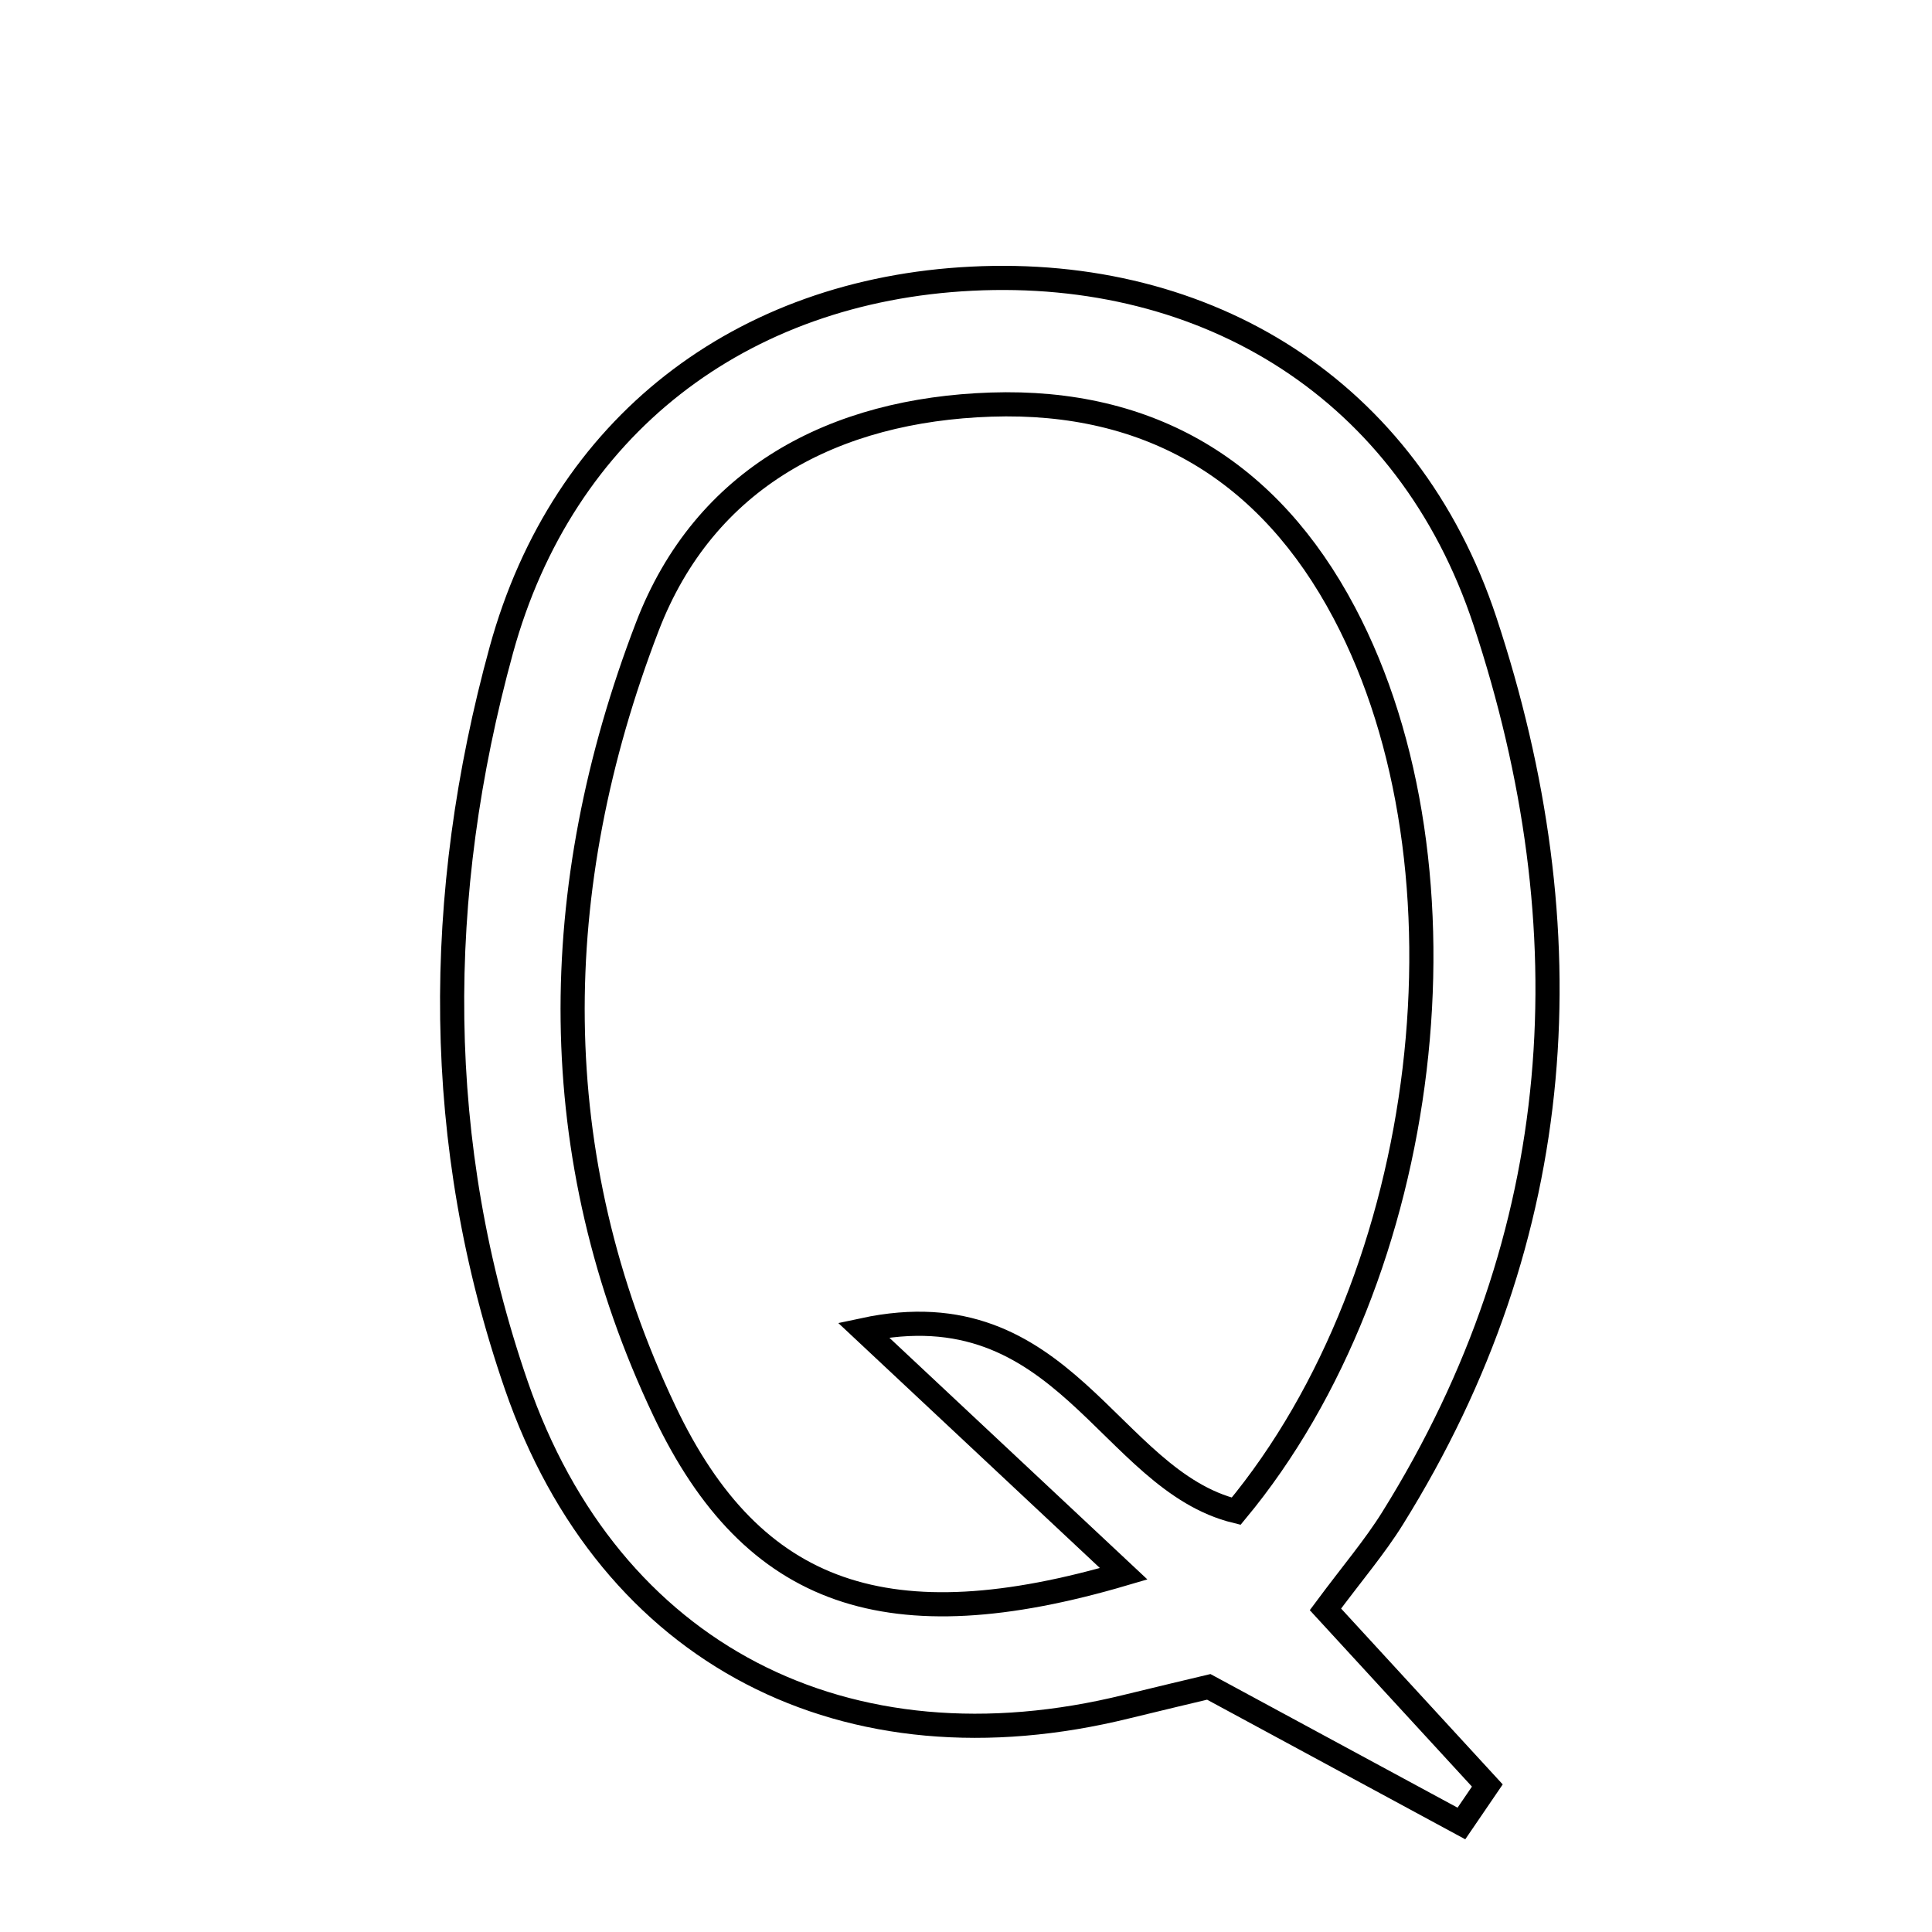<svg xmlns="http://www.w3.org/2000/svg" viewBox="0.0 0.0 24.0 24.0" height="200px" width="200px"><path fill="none" stroke="black" stroke-width=".3" stroke-opacity="1.0"  filling="0" d="M12.069 3.462 C14.999 3.315 17.494 4.839 18.446 7.715 C19.716 11.553 19.497 15.334 17.3 18.859 C17.078 19.216 16.802 19.538 16.465 19.992 C17.255 20.851 17.866 21.516 18.476 22.18 C18.368 22.337 18.261 22.494 18.154 22.652 C17.172 22.121 16.19 21.59 15.016 20.955 C14.821 21.002 14.41 21.098 14 21.199 C10.517 22.06 7.572 20.567 6.414 17.21 C5.377 14.207 5.39 11.123 6.228 8.073 C6.992 5.294 9.201 3.605 12.069 3.462"></path>
<path fill="none" stroke="black" stroke-width=".3" stroke-opacity="1.0"  filling="0" d="M12.311 5.026 C14.287 4.96 15.766 5.848 16.699 7.612 C18.381 10.789 17.795 15.836 15.356 18.773 C13.769 18.386 13.224 15.986 10.726 16.522 C11.933 17.652 12.902 18.56 13.959 19.55 C11.053 20.405 9.356 19.848 8.254 17.528 C6.745 14.352 6.795 11.031 8.04 7.788 C8.752 5.93 10.366 5.091 12.311 5.026"></path></svg>